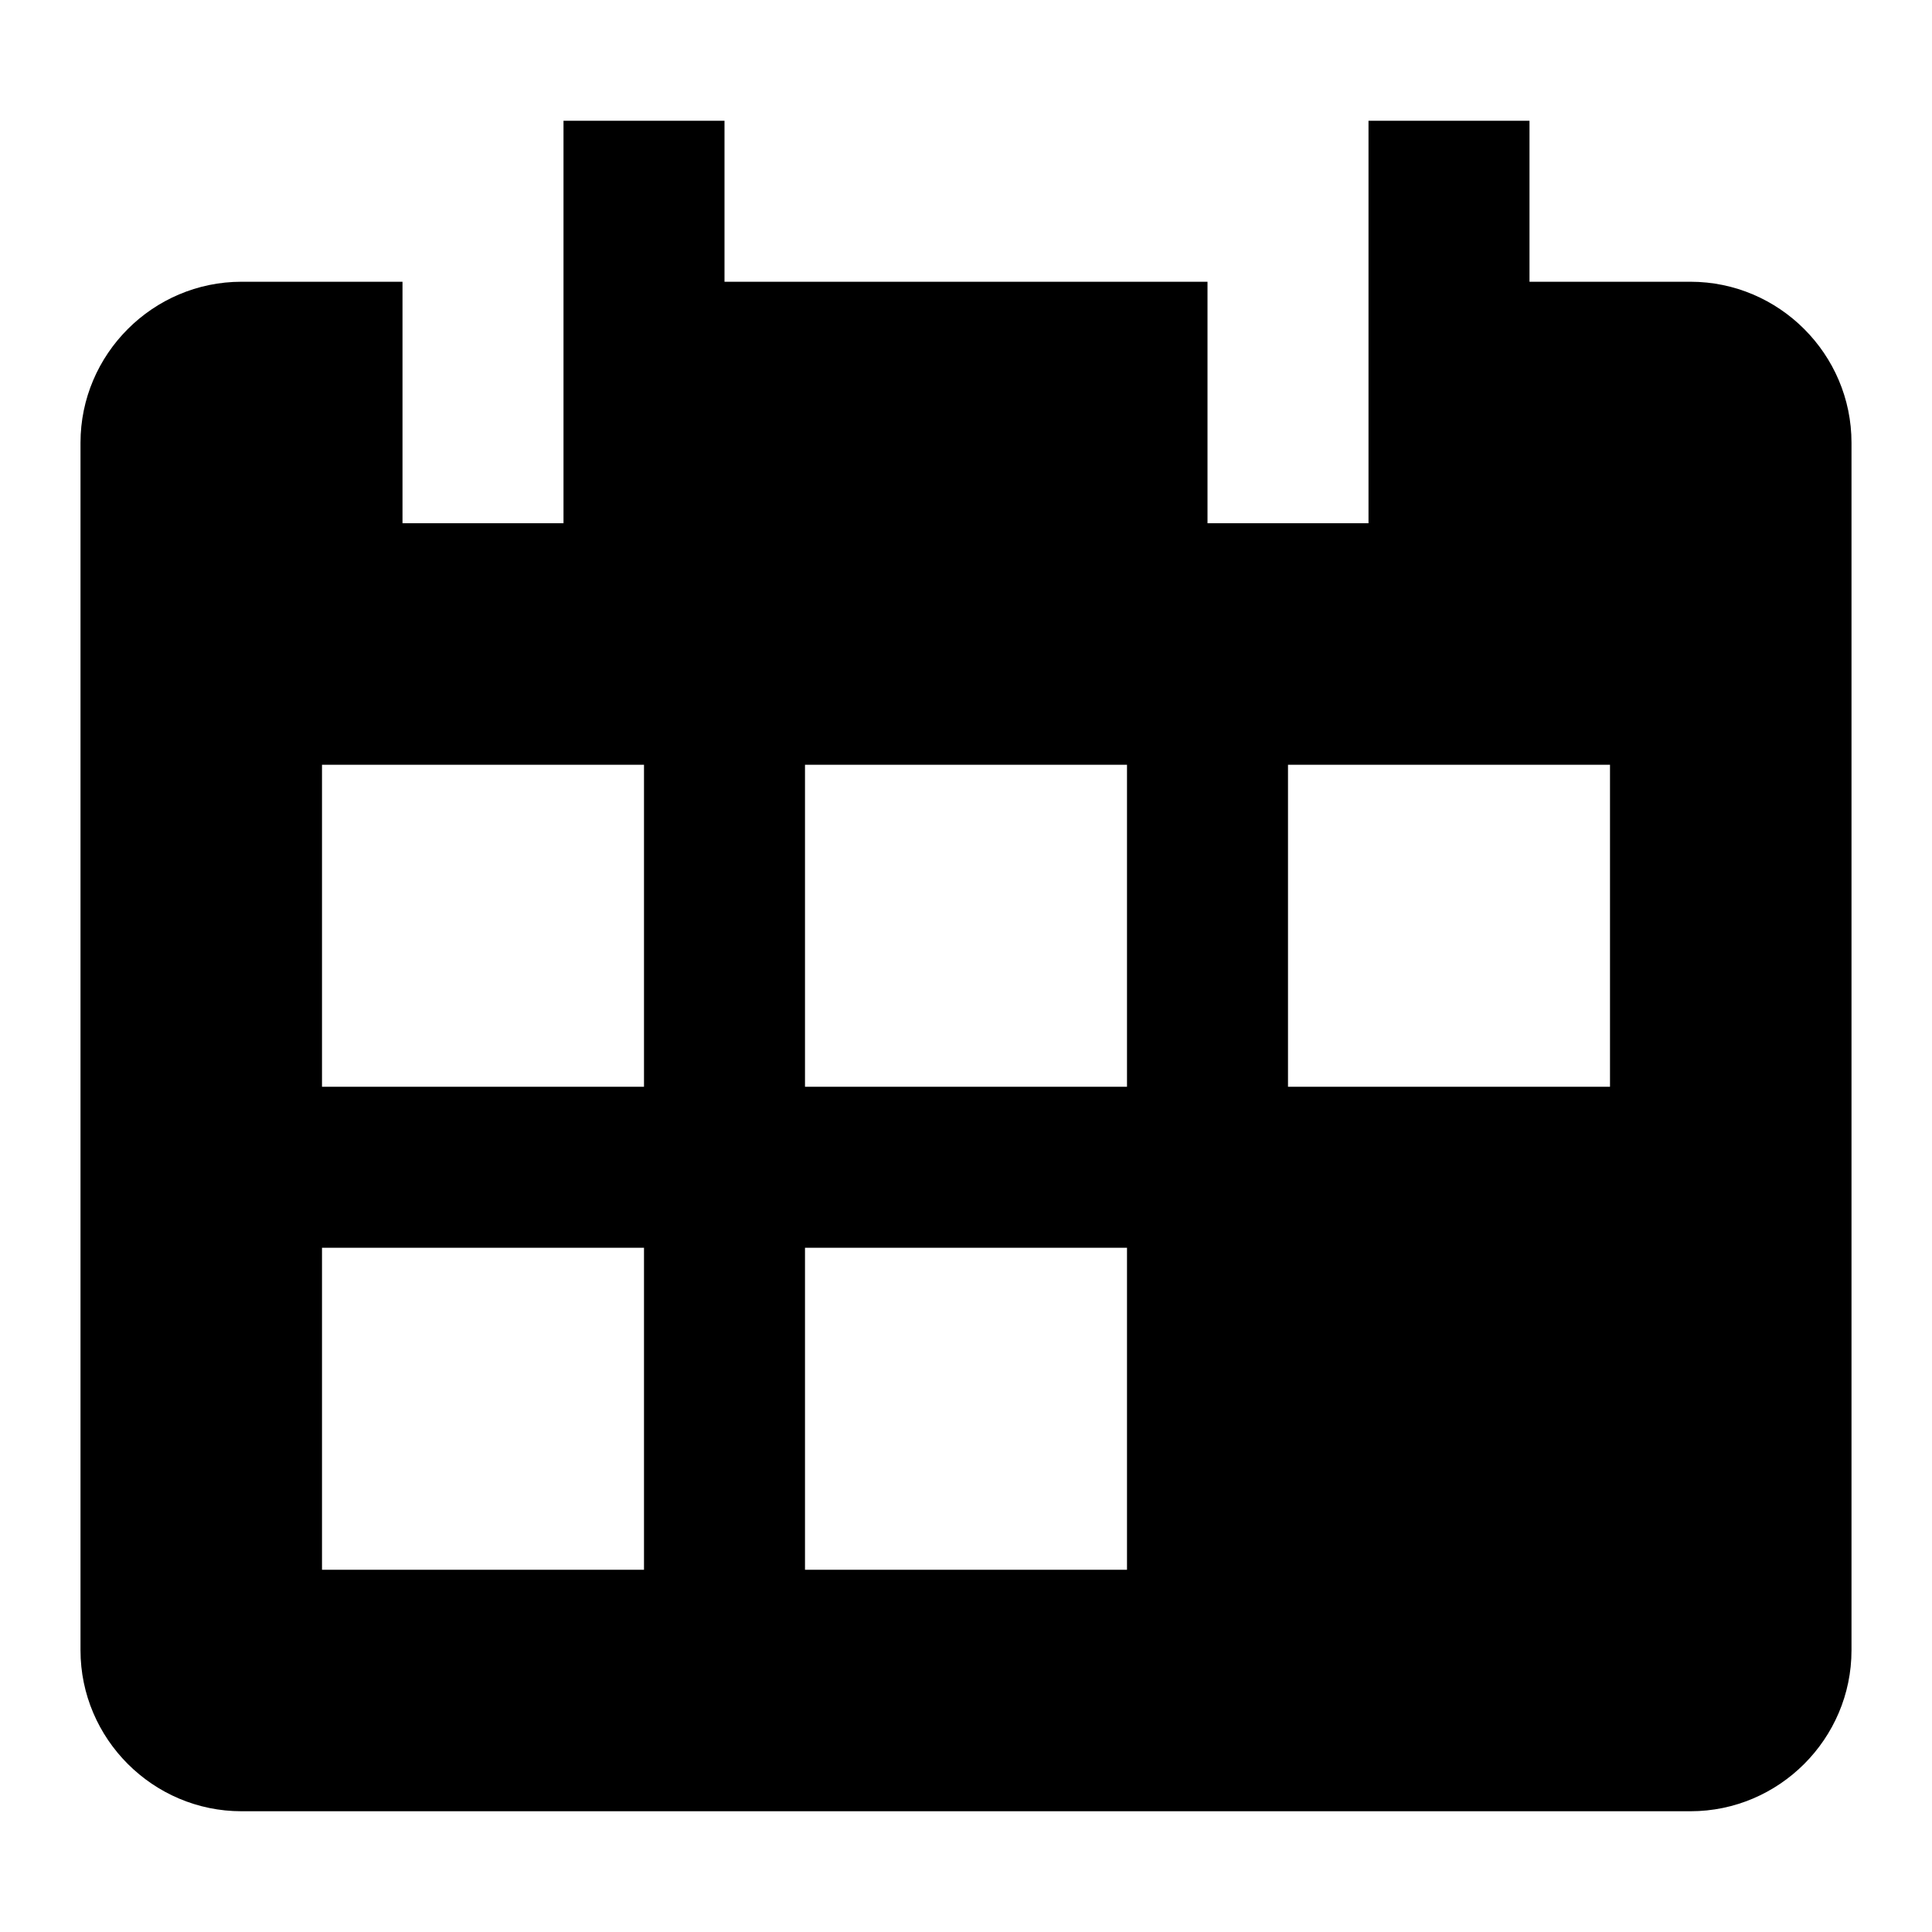 <?xml version="1.0" encoding="utf-8"?>
<!-- Generator: Adobe Illustrator 19.2.0, SVG Export Plug-In . SVG Version: 6.00 Build 0)  -->
<svg version="1.1" id="Layer_2" xmlns="http://www.w3.org/2000/svg" xmlns:xlink="http://www.w3.org/1999/xlink" x="0px" y="0px"
	 viewBox="0 0 24 24" style="enable-background:new 0 0 24 24;" xml:space="preserve">
<style type="text/css">
	.st0{fill:none;}
</style>
<rect class="st0" width="24" height="24"/>
<path d="M21,3.5h-2v-2h-2v5h-2v-3H9v-2H7v5H5v-3H3c-1.1,0-2,0.9-2,2v15c0,1.1,0.9,2,2,2h18c1.1,0,2-0.9,2-2v-15
	C23,4.4,22.1,3.5,21,3.5z M8,19.5H4v-4h4V19.5z M8,13.5H4v-4h4V13.5z M14,19.5h-4v-4h4V19.5z M14,13.5h-4v-4h4V13.5z M20,13.5h-4v-4
	h4V13.5z"/>
</svg>
